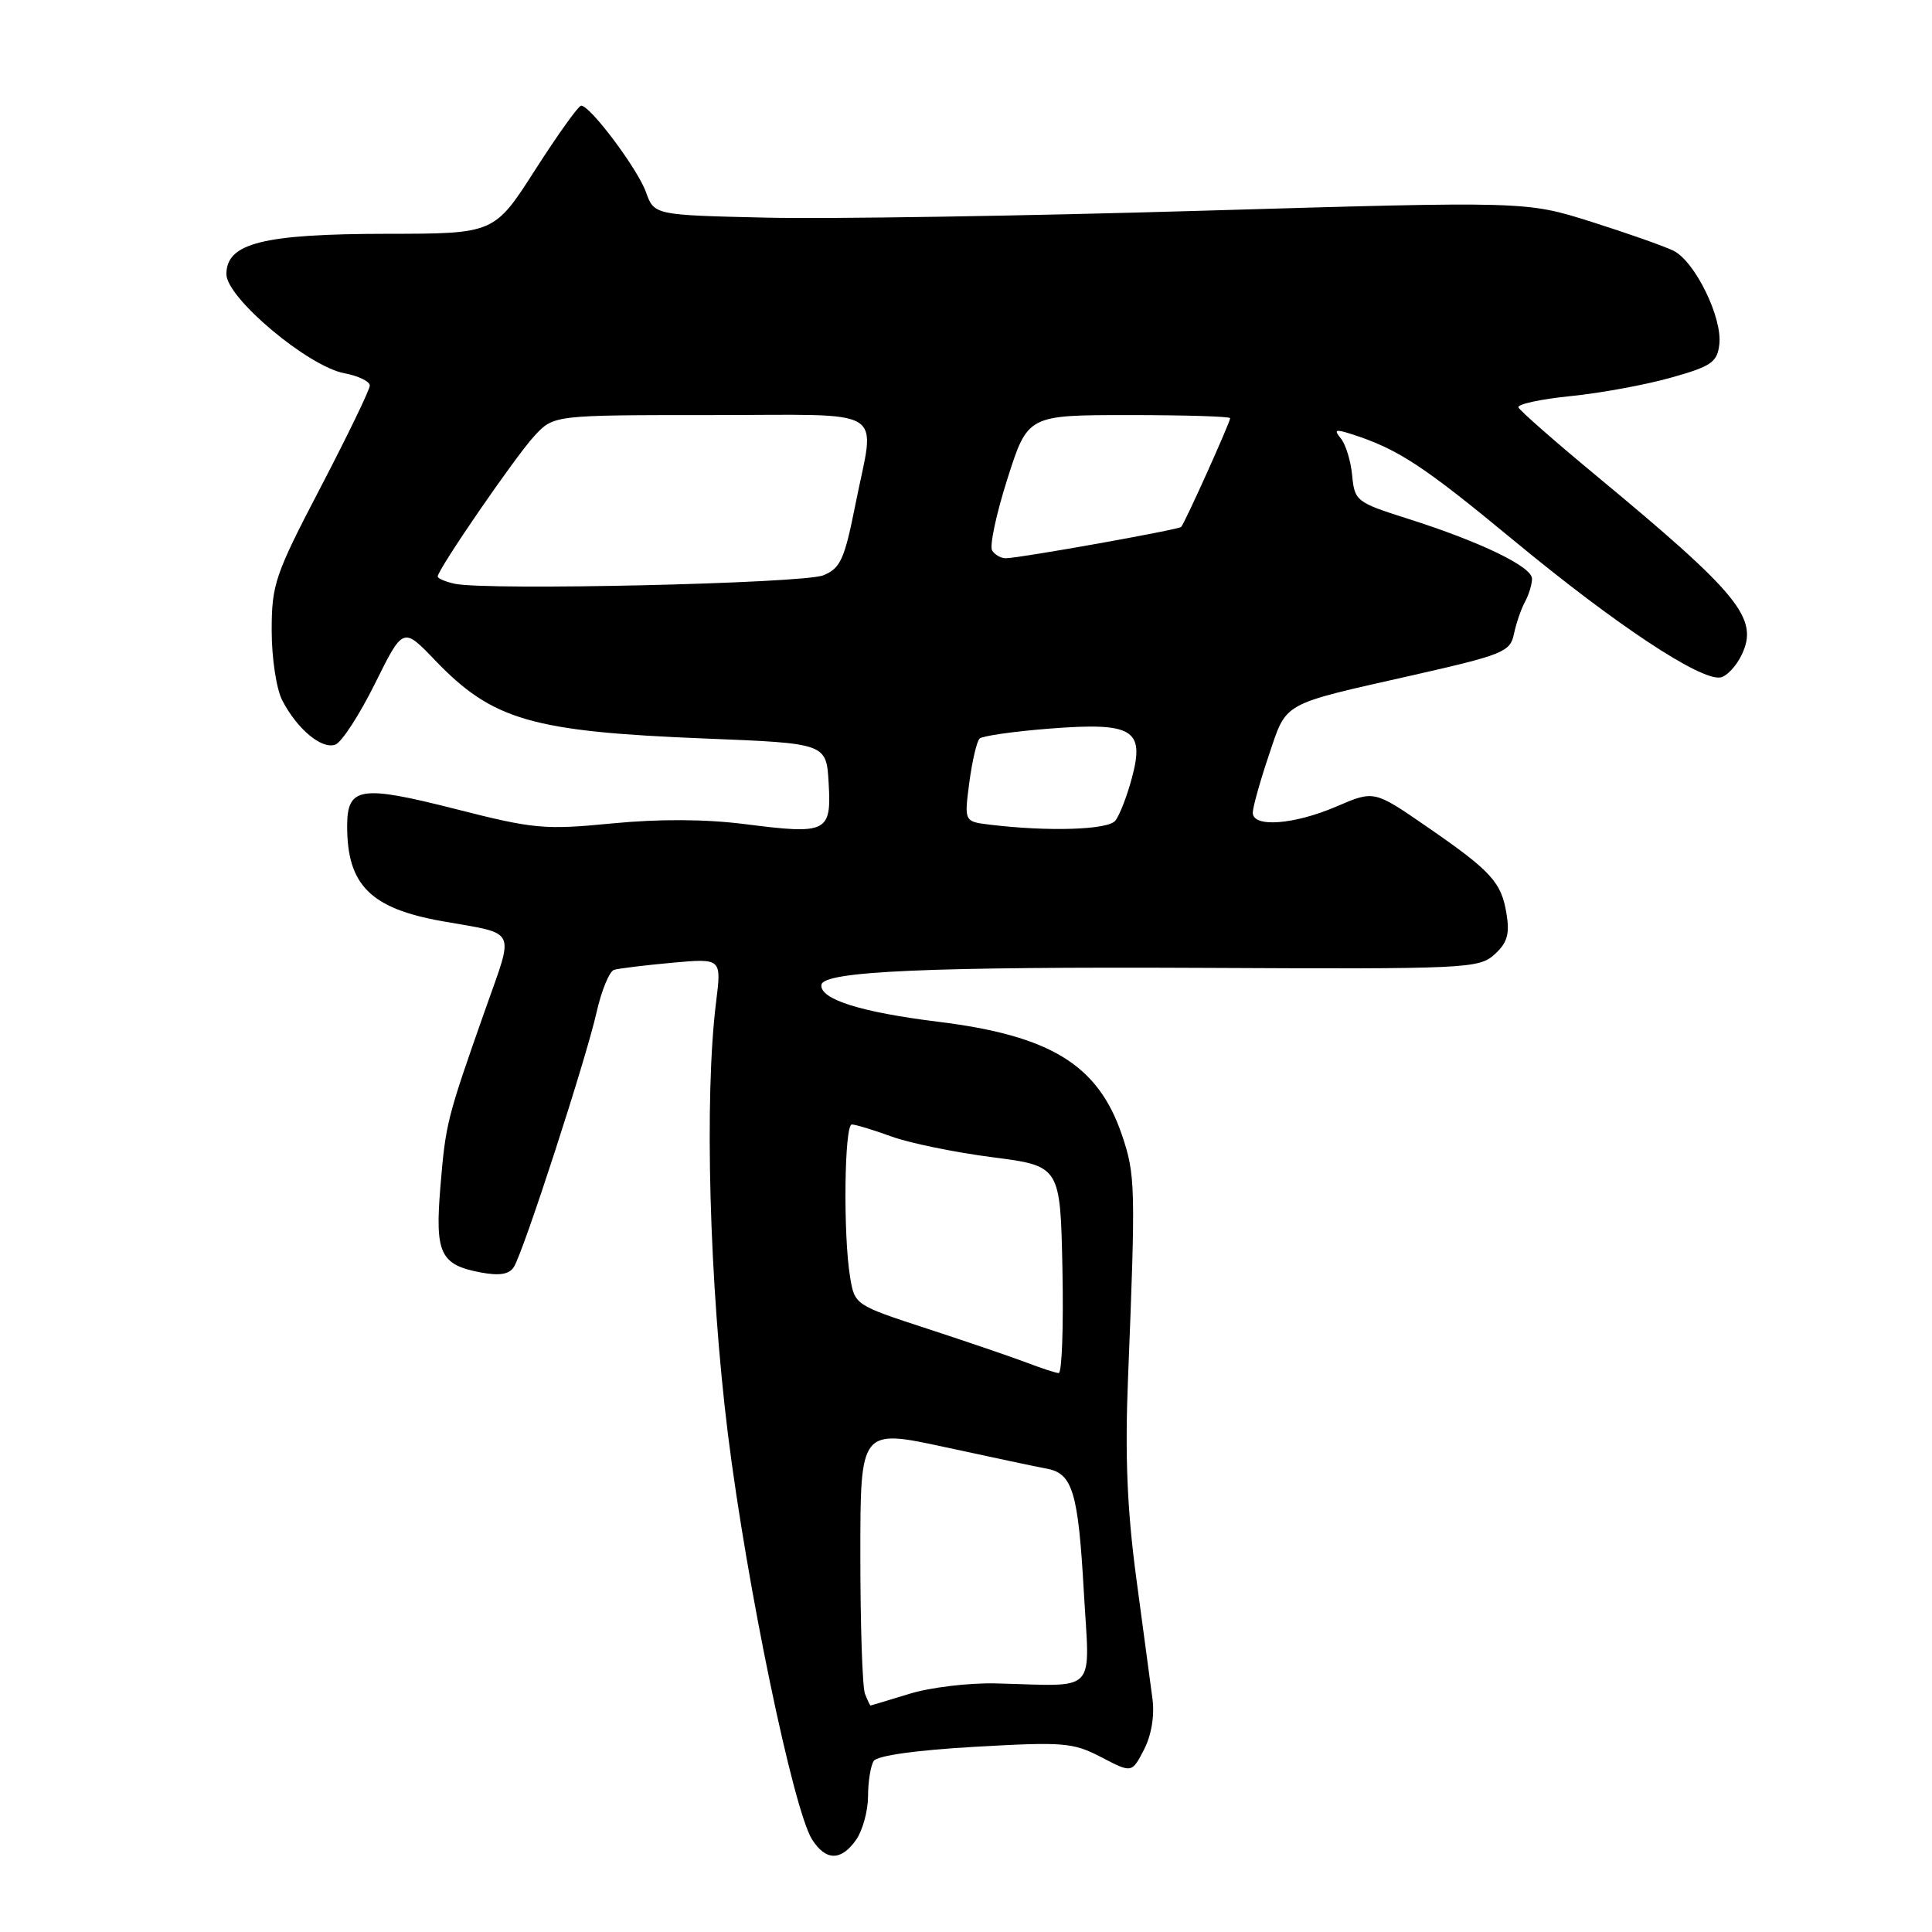 <?xml version="1.0" encoding="UTF-8" standalone="no"?>
<!DOCTYPE svg PUBLIC "-//W3C//DTD SVG 1.1//EN" "http://www.w3.org/Graphics/SVG/1.1/DTD/svg11.dtd" >
<svg xmlns="http://www.w3.org/2000/svg" xmlns:xlink="http://www.w3.org/1999/xlink" version="1.1" viewBox="0 0 256 256">
 <g >
 <path fill="currentColor"
d=" M 113.44 243.78 C 114.30 242.56 115.01 239.97 115.02 238.03 C 115.02 236.09 115.36 233.98 115.77 233.34 C 116.22 232.63 121.41 231.90 129.19 231.46 C 140.95 230.79 142.18 230.89 145.93 232.84 C 149.97 234.95 149.97 234.95 151.58 231.85 C 152.57 229.93 153.00 227.35 152.71 225.12 C 152.44 223.13 151.48 215.91 150.56 209.09 C 149.35 200.02 149.05 192.88 149.47 182.59 C 150.49 157.19 150.45 155.68 148.67 150.41 C 145.52 141.10 139.22 137.22 124.25 135.38 C 114.05 134.12 108.62 132.40 108.84 130.50 C 109.05 128.69 122.97 128.08 159.69 128.25 C 194.29 128.42 195.97 128.34 198.03 126.47 C 199.71 124.95 200.06 123.78 199.63 121.14 C 198.95 116.89 197.64 115.45 189.02 109.51 C 182.07 104.72 182.07 104.72 177.10 106.86 C 171.47 109.28 166.00 109.69 166.00 107.69 C 166.00 106.98 166.95 103.57 168.11 100.13 C 170.55 92.90 169.58 93.45 187.29 89.45 C 199.15 86.76 200.11 86.37 200.60 84.03 C 200.89 82.64 201.54 80.72 202.06 79.76 C 202.58 78.81 203.00 77.42 203.00 76.68 C 203.00 75.09 196.18 71.79 186.50 68.72 C 179.73 66.57 179.49 66.38 179.17 63.00 C 178.99 61.08 178.31 58.88 177.68 58.11 C 176.72 56.95 176.93 56.84 178.92 57.47 C 185.21 59.47 188.47 61.60 200.65 71.67 C 214.15 82.83 225.37 90.25 227.99 89.76 C 228.81 89.60 230.07 88.26 230.78 86.77 C 233.09 81.95 230.51 78.78 211.50 63.02 C 206.00 58.47 201.37 54.40 201.20 53.98 C 201.04 53.56 204.13 52.89 208.08 52.49 C 212.02 52.10 218.01 51.00 221.38 50.05 C 226.77 48.54 227.54 48.01 227.82 45.63 C 228.24 42.08 224.58 34.62 221.74 33.22 C 220.51 32.62 215.61 30.89 210.86 29.39 C 202.23 26.66 202.23 26.66 159.36 27.92 C 135.79 28.62 109.79 29.03 101.59 28.84 C 86.68 28.50 86.68 28.50 85.59 25.45 C 84.49 22.38 78.22 14.00 77.01 14.00 C 76.65 14.00 73.92 17.82 70.93 22.48 C 65.50 30.97 65.50 30.97 51.22 30.98 C 34.81 31.00 30.00 32.22 30.00 36.33 C 30.00 39.47 40.83 48.56 45.64 49.46 C 47.49 49.81 49.00 50.54 49.00 51.09 C 49.00 51.63 46.07 57.69 42.50 64.54 C 36.43 76.17 36.00 77.42 36.00 83.55 C 36.00 87.20 36.62 91.29 37.40 92.80 C 39.37 96.62 42.66 99.35 44.45 98.66 C 45.29 98.33 47.65 94.69 49.69 90.57 C 53.41 83.07 53.41 83.07 57.62 87.46 C 65.26 95.44 70.45 96.94 93.50 97.86 C 109.50 98.50 109.50 98.50 109.80 103.76 C 110.18 110.30 109.60 110.59 98.79 109.21 C 93.47 108.53 87.37 108.50 81.09 109.11 C 72.15 109.98 70.75 109.85 60.32 107.19 C 47.73 103.99 46.00 104.27 46.00 109.48 C 46.00 117.28 49.10 120.37 58.58 122.06 C 68.67 123.85 68.16 122.81 64.30 133.77 C 59.21 148.23 59.06 148.81 58.36 157.20 C 57.62 166.10 58.32 167.59 63.71 168.61 C 66.19 169.07 67.48 168.86 68.09 167.88 C 69.37 165.87 77.63 140.42 79.04 134.17 C 79.70 131.24 80.75 128.69 81.37 128.51 C 81.99 128.32 85.45 127.90 89.05 127.57 C 95.61 126.98 95.61 126.98 94.89 132.74 C 93.31 145.39 93.99 170.14 96.45 190.00 C 98.97 210.22 105.12 239.83 107.61 243.75 C 109.43 246.60 111.46 246.61 113.44 243.78 Z  M 114.61 224.42 C 114.27 223.55 114.00 215.30 114.00 206.08 C 114.00 189.33 114.00 189.33 125.25 191.76 C 131.44 193.10 137.50 194.39 138.72 194.61 C 142.12 195.24 142.87 197.73 143.61 210.87 C 144.40 224.68 145.62 223.40 132.00 223.06 C 128.43 222.97 123.25 223.59 120.50 224.44 C 117.75 225.28 115.44 225.98 115.36 225.99 C 115.28 226.00 114.94 225.29 114.61 224.42 Z  M 136.00 180.54 C 134.07 179.81 128.17 177.79 122.87 176.06 C 113.29 172.93 113.25 172.91 112.64 169.21 C 111.71 163.60 111.88 149.00 112.87 149.00 C 113.36 149.00 115.72 149.72 118.12 150.59 C 120.53 151.47 126.55 152.70 131.50 153.34 C 140.50 154.50 140.50 154.50 140.78 168.25 C 140.93 175.81 140.71 181.97 140.28 181.94 C 139.85 181.91 137.93 181.28 136.00 180.54 Z  M 131.13 109.27 C 127.76 108.86 127.76 108.86 128.44 103.68 C 128.82 100.83 129.43 98.21 129.81 97.86 C 130.19 97.51 134.32 96.92 139.00 96.55 C 150.11 95.68 151.71 96.63 149.99 103.05 C 149.34 105.50 148.34 108.06 147.78 108.75 C 146.78 109.97 138.85 110.21 131.13 109.27 Z  M 60.25 77.35 C 59.01 77.08 58.00 76.65 58.00 76.39 C 58.00 75.45 68.32 60.44 70.82 57.75 C 73.37 55.00 73.37 55.00 94.19 55.00 C 118.13 55.00 115.96 53.66 113.35 66.83 C 111.90 74.13 111.37 75.30 109.10 76.23 C 106.46 77.32 64.49 78.28 60.25 77.35 Z  M 131.46 72.94 C 131.10 72.35 132.01 68.08 133.49 63.44 C 136.18 55.00 136.18 55.00 149.59 55.00 C 156.97 55.00 163.00 55.18 163.00 55.41 C 163.00 55.97 156.97 69.36 156.51 69.82 C 156.13 70.20 135.38 73.91 133.31 73.97 C 132.65 73.99 131.82 73.52 131.46 72.94 Z "/>
</g>
</svg>